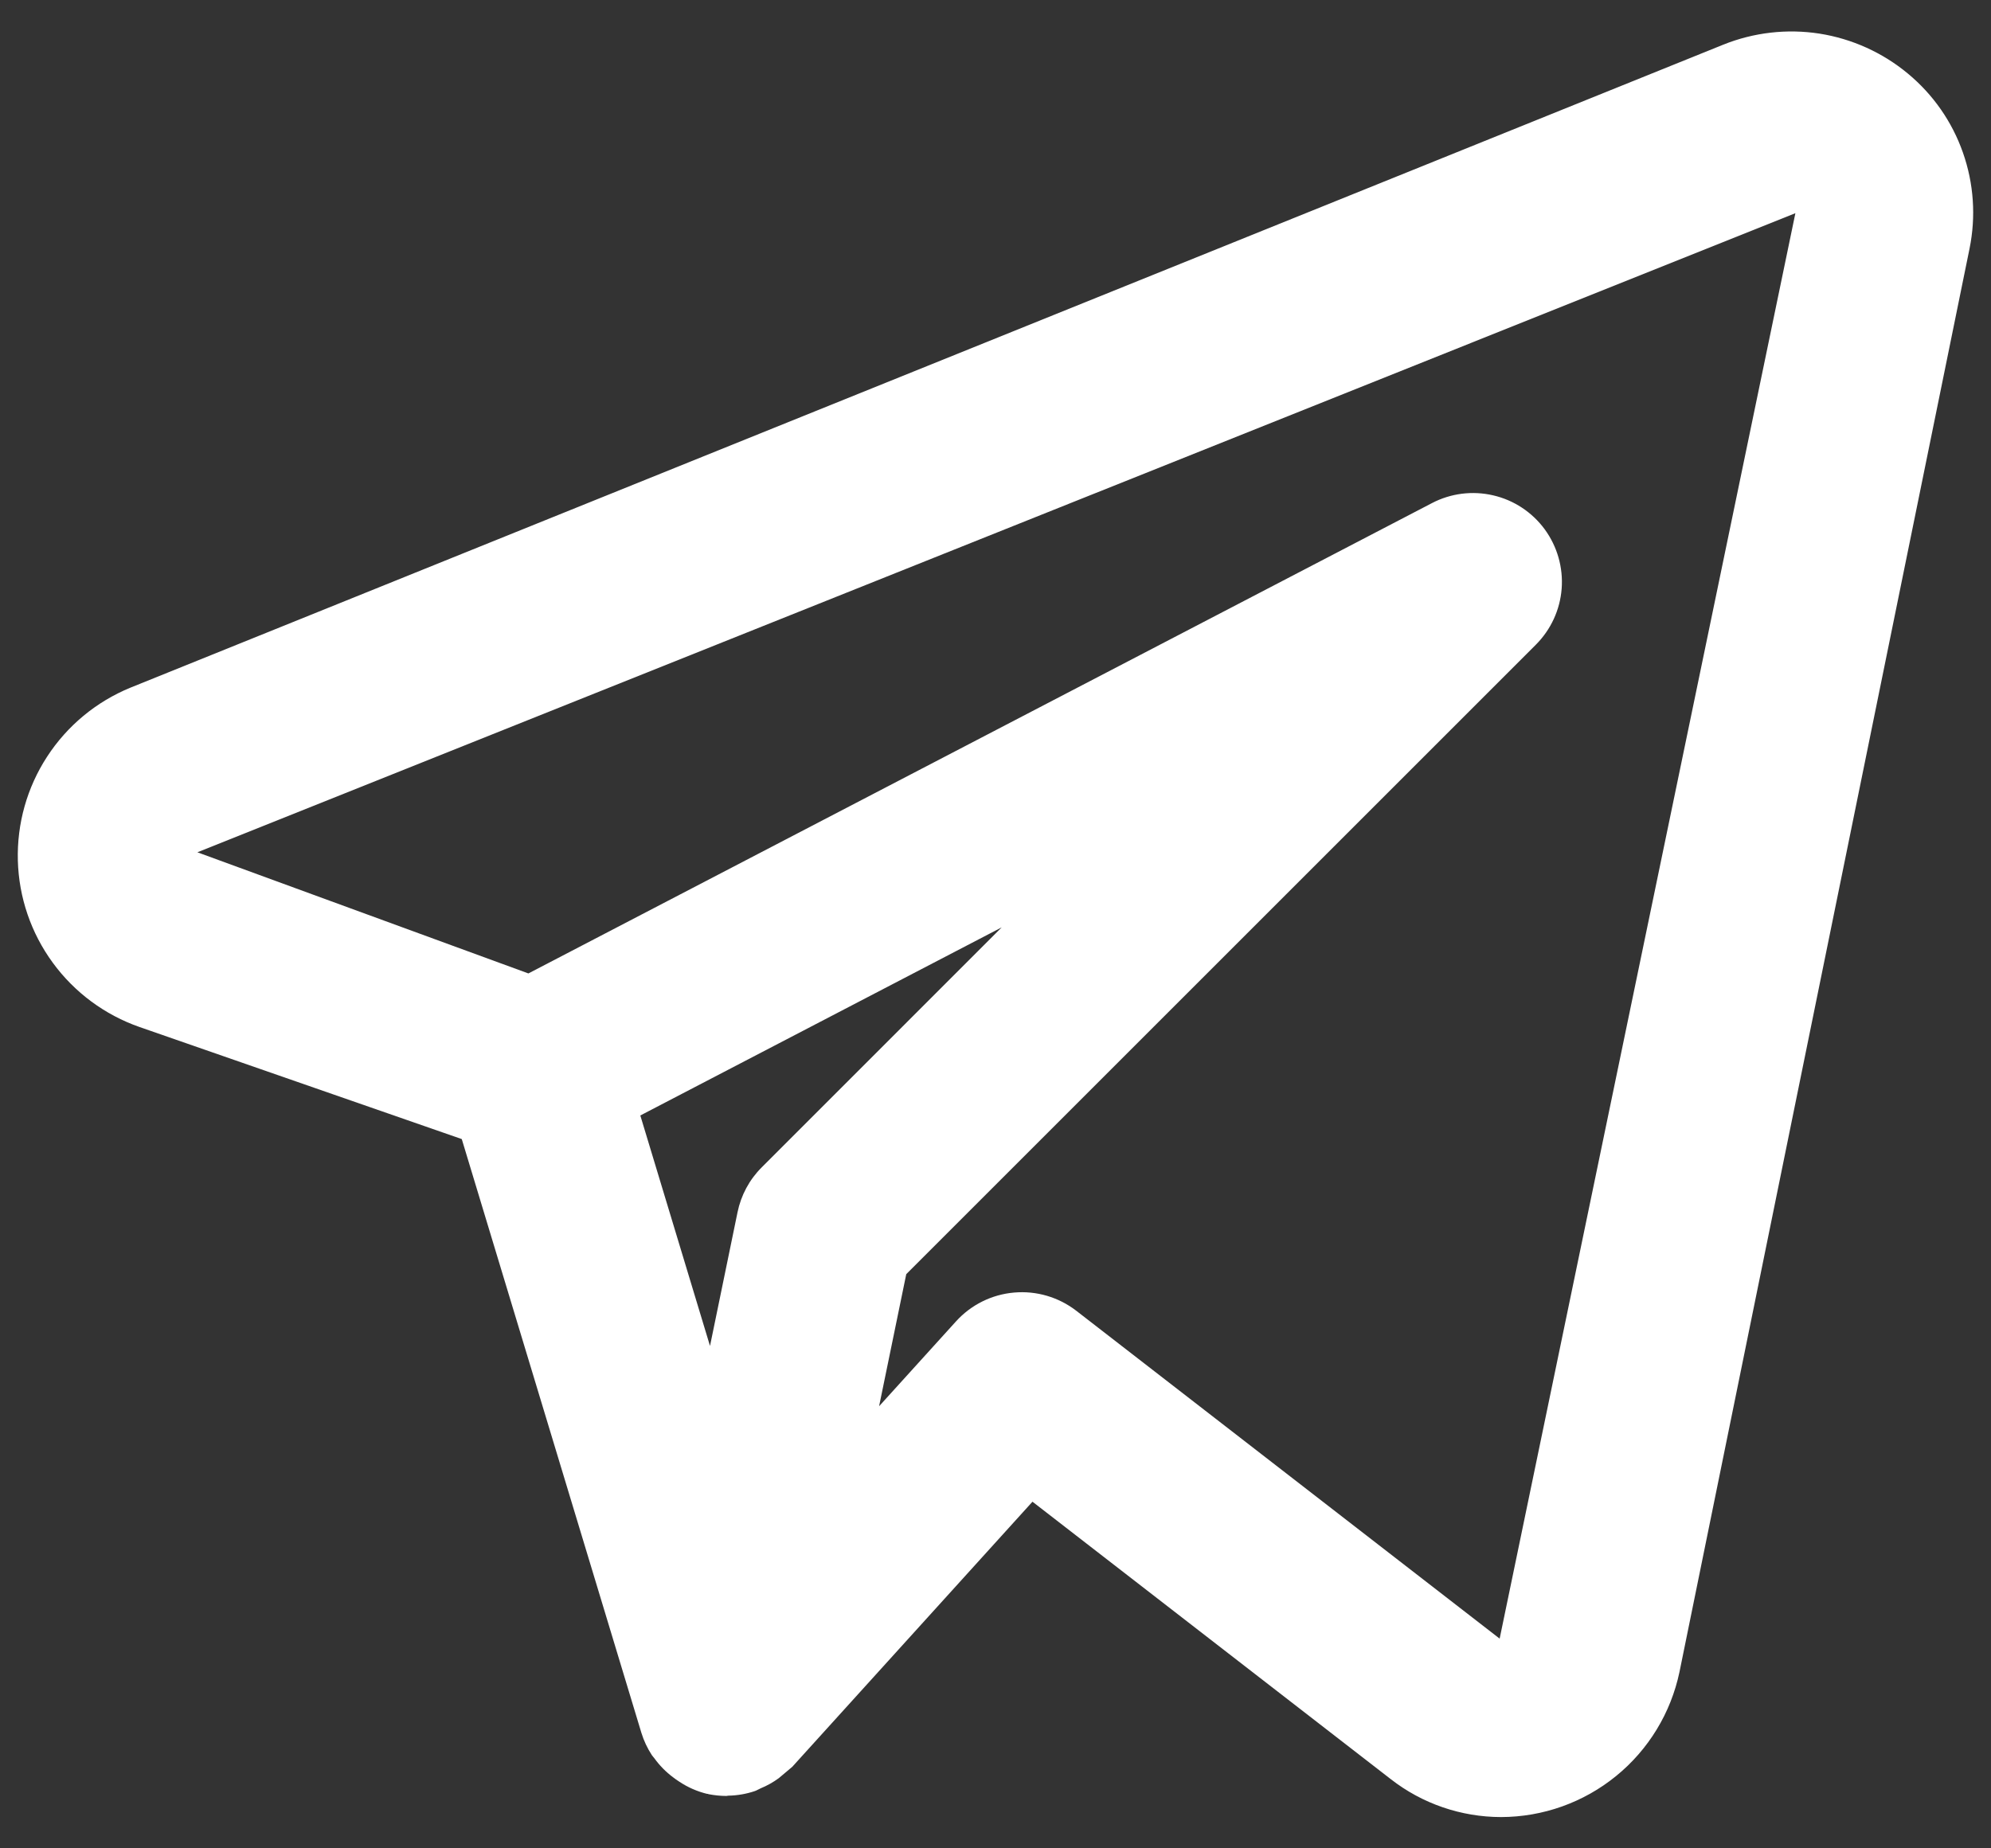<svg width="28" height="26" viewBox="0 0 28 26" fill="none" xmlns="http://www.w3.org/2000/svg">
<rect x="0" y="0" width="28" height="26" fill="#333333" stroke="none"/>
<path d="M26.831 1.035C26.475 0.739 26.045 0.545 25.588 0.473C25.131 0.402 24.662 0.456 24.233 0.629L1.832 9.674C1.353 9.871 0.945 10.209 0.663 10.643C0.38 11.077 0.237 11.587 0.251 12.105C0.265 12.623 0.436 13.124 0.742 13.542C1.048 13.961 1.474 14.276 1.963 14.447L6.494 16.023L9.02 24.375C9.054 24.486 9.104 24.592 9.168 24.69C9.177 24.705 9.191 24.716 9.201 24.731C9.275 24.834 9.364 24.925 9.465 25C9.494 25.022 9.522 25.043 9.553 25.062C9.671 25.141 9.803 25.199 9.941 25.233L9.956 25.234L9.964 25.238C10.047 25.254 10.132 25.263 10.217 25.263C10.225 25.263 10.232 25.259 10.241 25.259C10.369 25.257 10.496 25.235 10.617 25.194C10.645 25.184 10.669 25.168 10.697 25.156C10.787 25.119 10.873 25.071 10.952 25.013C11.015 24.96 11.079 24.906 11.142 24.853L14.52 21.124L19.558 25.026C20.001 25.372 20.547 25.559 21.109 25.56C21.698 25.559 22.269 25.356 22.726 24.984C23.183 24.613 23.498 24.095 23.619 23.519L27.698 3.498C27.79 3.047 27.758 2.58 27.605 2.146C27.453 1.712 27.185 1.328 26.831 1.035ZM10.713 16.42C10.539 16.593 10.421 16.813 10.372 17.053L9.985 18.933L9.005 15.691L14.087 13.045L10.713 16.42ZM21.09 23.05L15.136 18.438C14.887 18.246 14.575 18.154 14.261 18.182C13.948 18.209 13.656 18.354 13.445 18.587L12.363 19.781L12.745 17.923L21.599 9.069C21.81 8.858 21.939 8.579 21.962 8.281C21.985 7.983 21.9 7.687 21.724 7.446C21.547 7.205 21.29 7.035 20.999 6.968C20.708 6.9 20.402 6.939 20.138 7.077L7.431 13.693L2.776 11.989L25.249 2.999L21.09 23.05Z" fill="white"/>
</svg>
